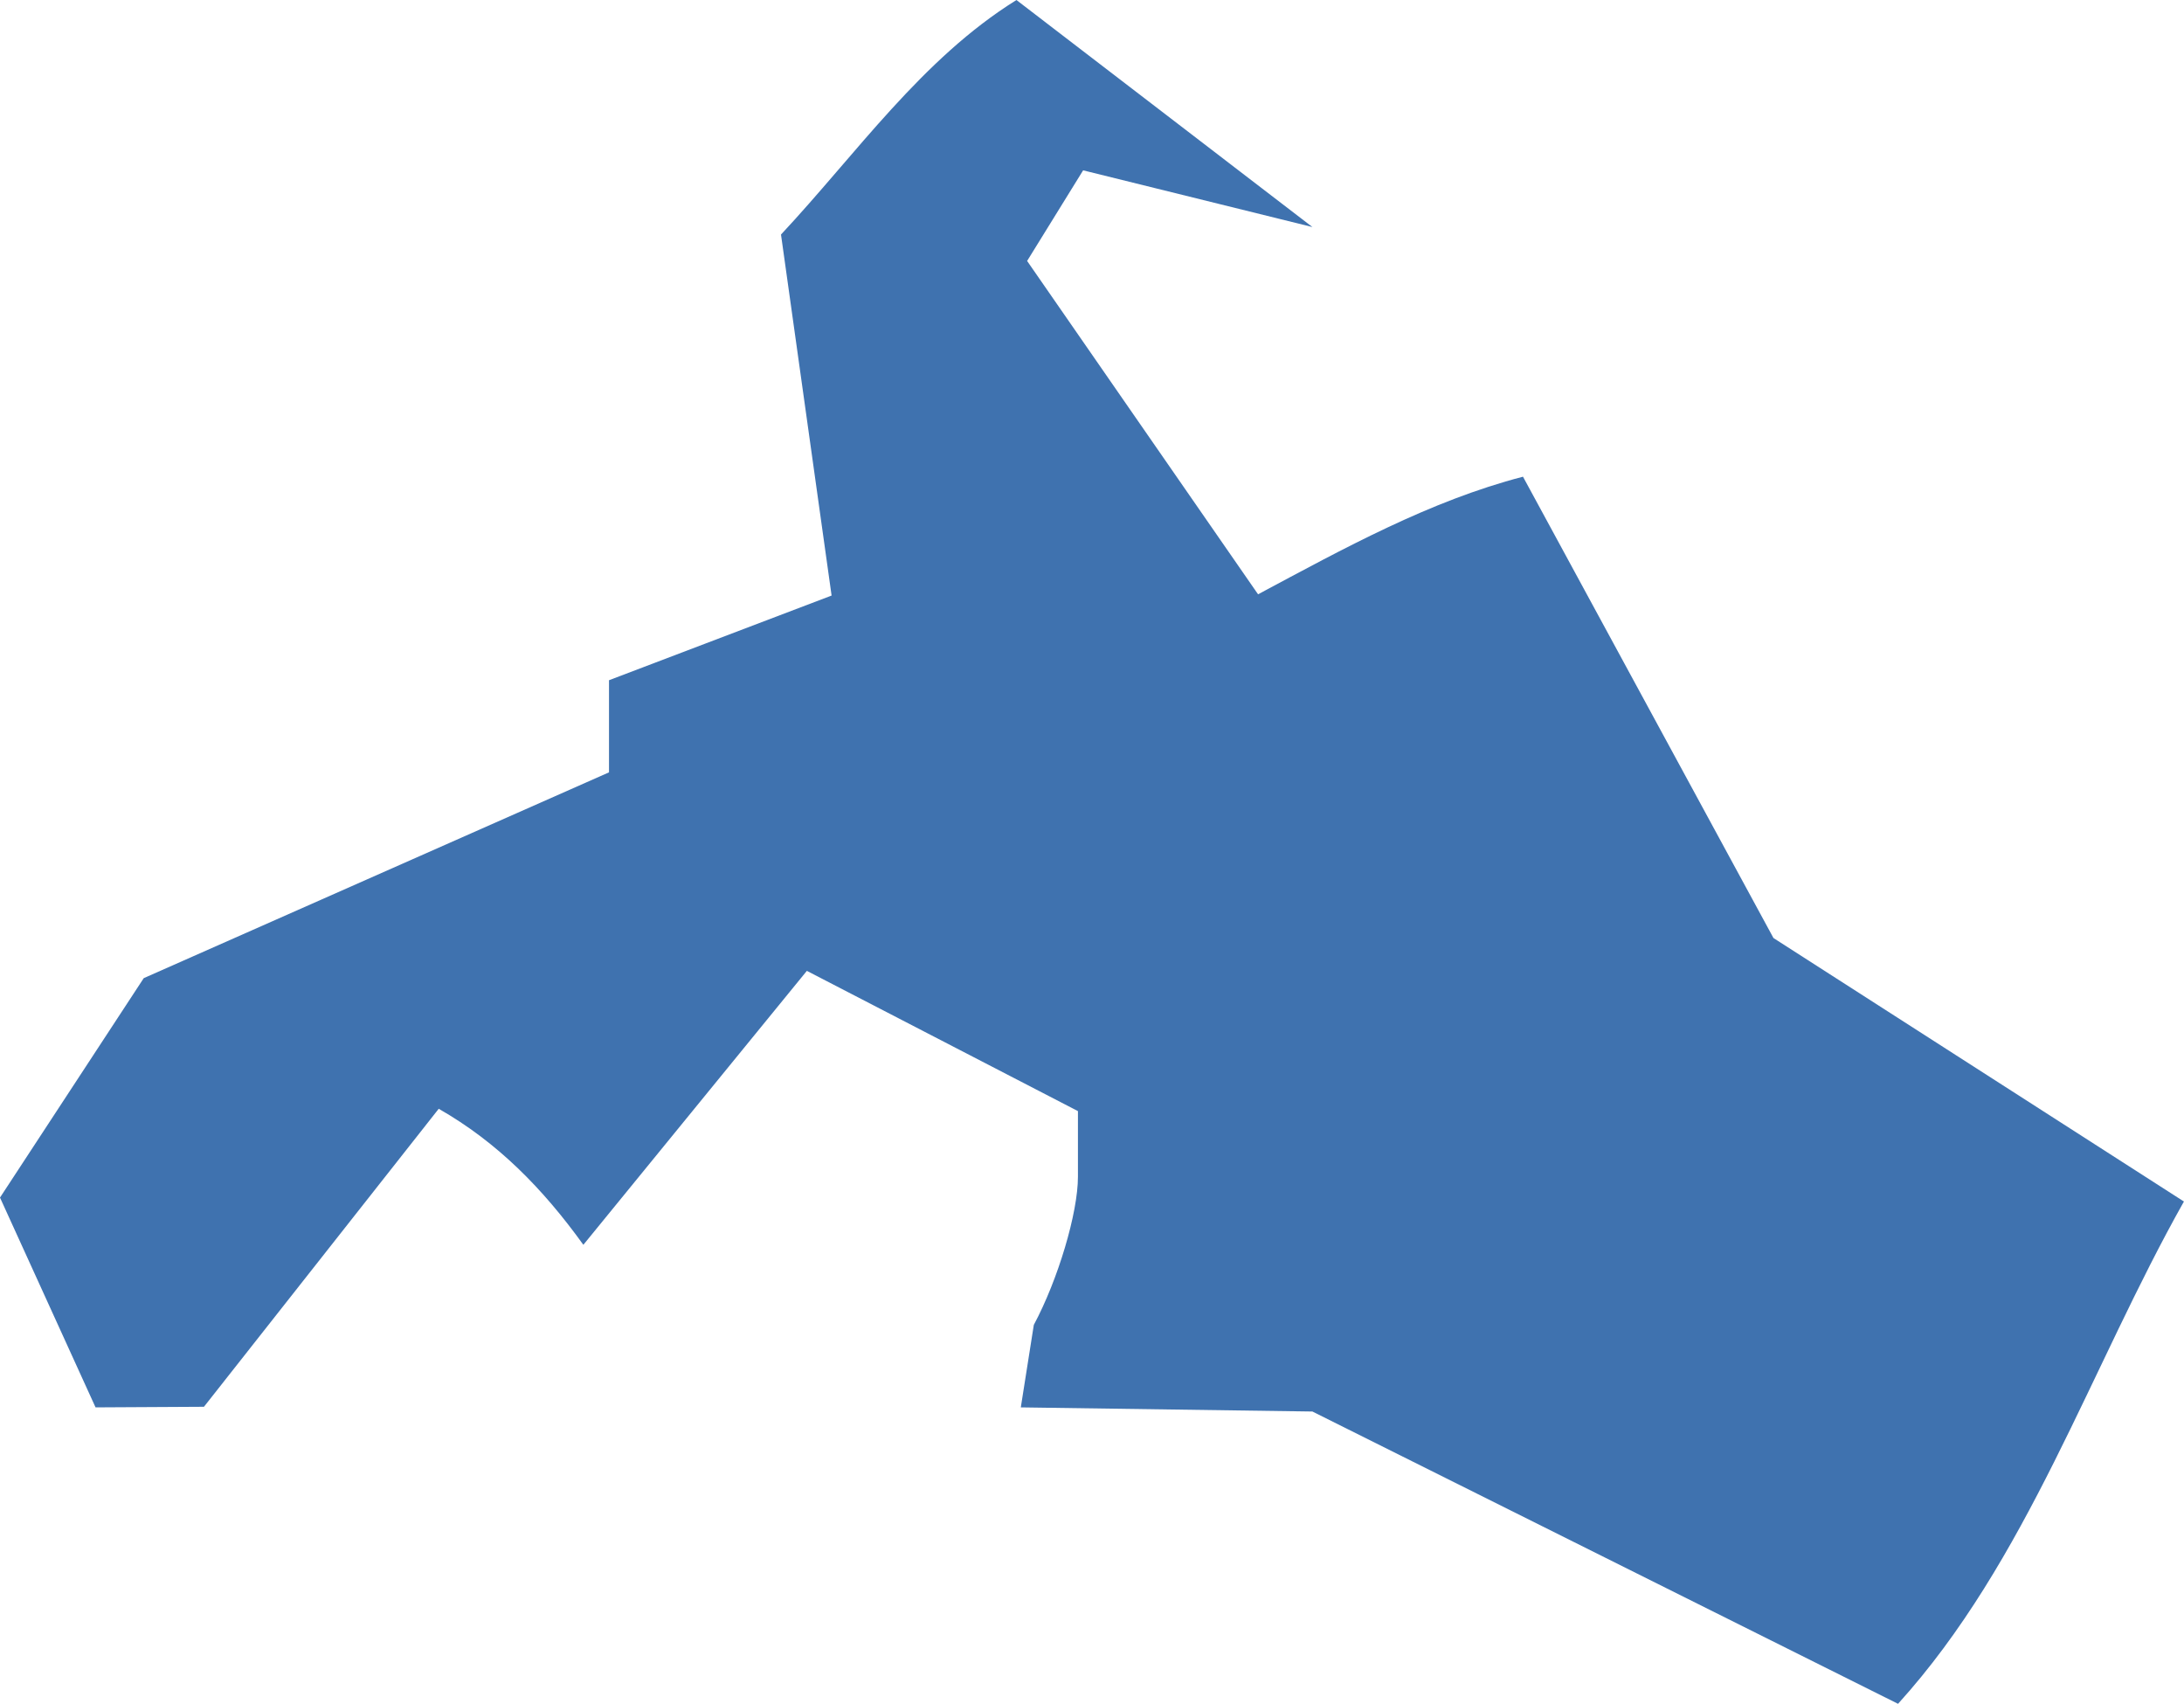 <?xml version="1.0" encoding="UTF-8" standalone="no"?>
<svg
   xmlns:dc="http://purl.org/dc/elements/1.1/"
   xmlns:cc="http://creativecommons.org/ns#"
   xmlns:rdf="http://www.w3.org/1999/02/22-rdf-syntax-ns#"
   xmlns:svg="http://www.w3.org/2000/svg"
   xmlns="http://www.w3.org/2000/svg"
   xmlns:sodipodi="http://sodipodi.sourceforge.net/DTD/sodipodi-0.dtd"
   xmlns:inkscape="http://www.inkscape.org/namespaces/inkscape"
   version="1.0"
   width="29.052"
   height="22.658"
   id="svg2"
   sodipodi:docname="NJ_1.svg"
   inkscape:version="0.92.2 5c3e80d, 2017-08-06">
  <defs
     id="defs6" />
  <sodipodi:namedview
     pagecolor="#ffffff"
     bordercolor="#666666"
     borderopacity="1"
     objecttolerance="10"
     gridtolerance="10"
     guidetolerance="10"
     inkscape:pageopacity="0"
     inkscape:pageshadow="2"
     inkscape:window-width="640"
     inkscape:window-height="480"
     id="namedview4"
     showgrid="false"
     inkscape:zoom="0.12542268"
     inkscape:cx="-1017.598"
     inkscape:cy="-229.3145"
     inkscape:window-x="0"
     inkscape:window-y="0"
     inkscape:window-maximized="0"
     inkscape:current-layer="svg2" />
  <path
     d="m 25.248,22.658 -7.79,-3.887 -3.879,-0.055 0.173,-1.097 c 0.323,-0.603 0.587,-1.49 0.587,-1.97 v -0.873 l -3.606,-1.865 -2.973,3.643 C 7.221,15.806 6.62,15.193 5.836,14.745 L 2.713,18.708 1.271,18.716 0,15.926 1.912,13.008 8.101,10.271 V 9.046 L 11.062,7.92 10.389,3.119 C 11.393,2.045 12.262,0.783 13.521,2.8e-4 l 3.937,3.019 -3.05,-0.754 -0.745,1.205 3.072,4.433 c 1.141,-0.61 2.285,-1.242 3.524,-1.564 l 3.332,6.135 5.46,3.504 c -1.249,2.218 -2.083,4.782 -3.804,6.681 z"
     style="fill:#3F72AF;fill-opacity:1"
     id="NJ_1"
     inkscape:connector-curvature="0" />
</svg>
